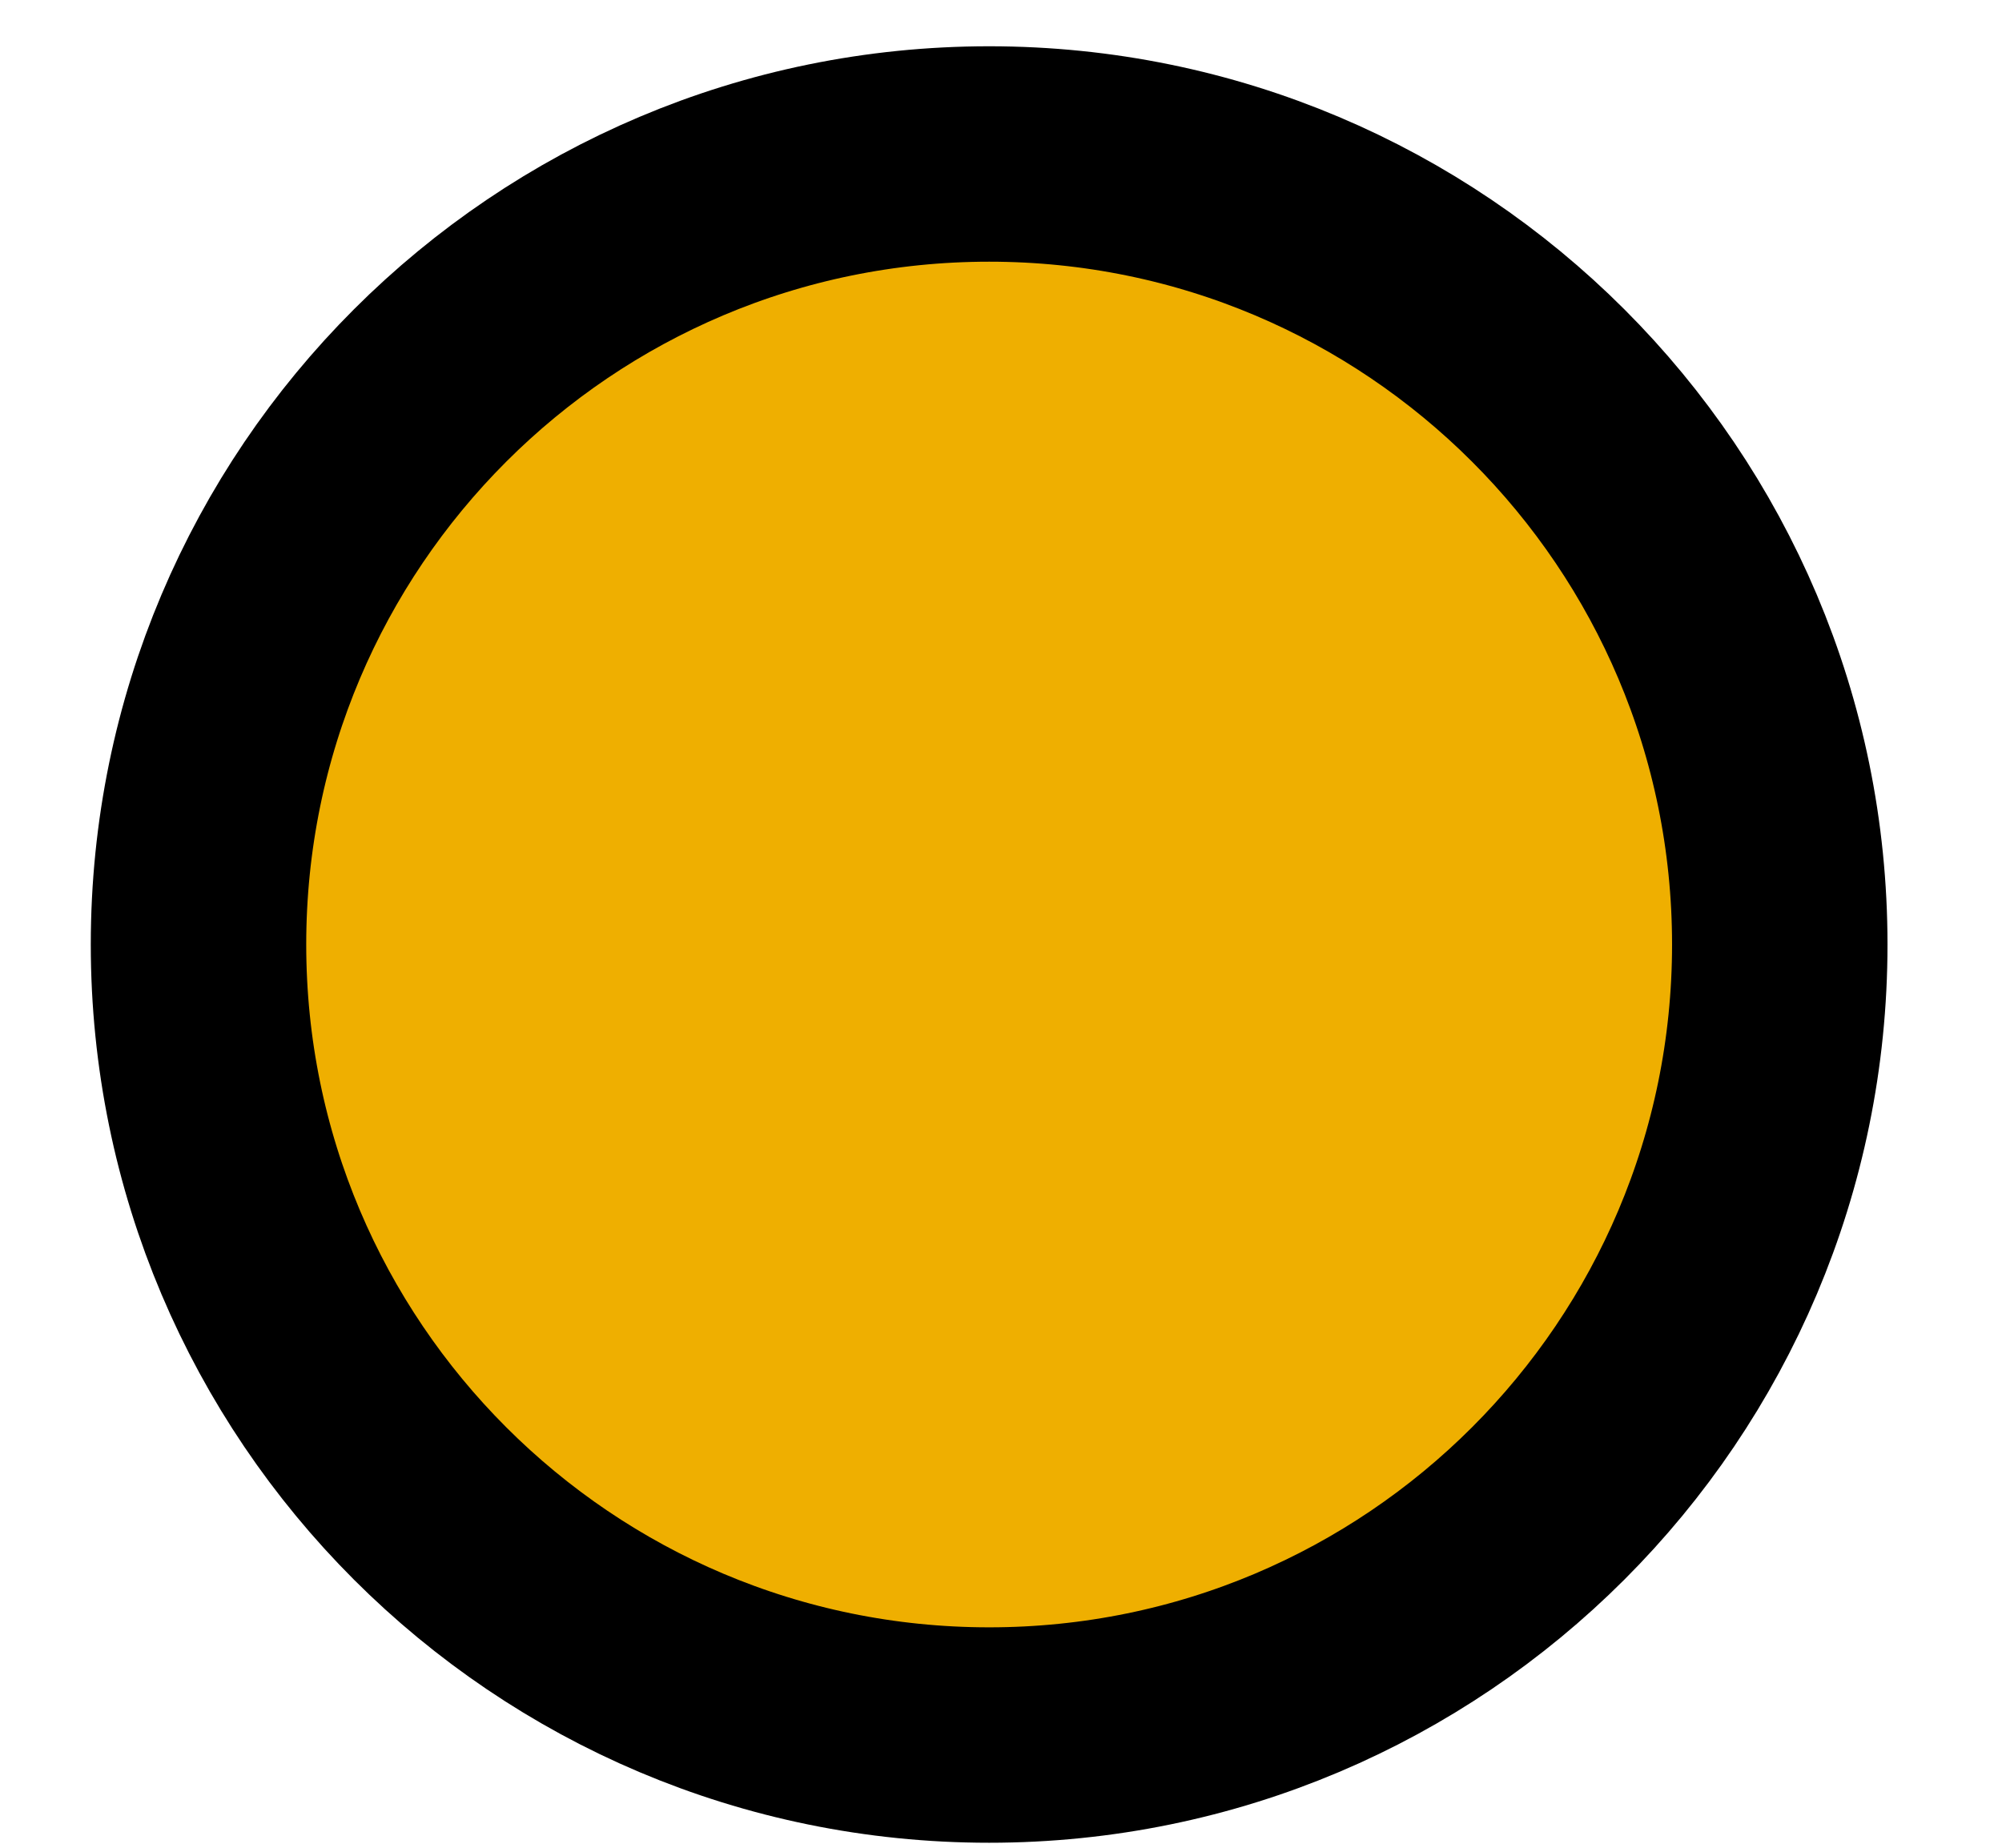<svg width="13" height="12" viewBox="0 0 13 12" fill="none" xmlns="http://www.w3.org/2000/svg">
<path d="M6.423 11.268C9.258 11.268 11.557 8.969 11.557 6.134C11.557 3.298 9.258 1 6.423 1C3.588 1 1.289 3.298 1.289 6.134C1.289 8.969 3.588 11.268 6.423 11.268Z" fill="#EFAF00" stroke="black" stroke-width="1.399" stroke-linecap="round" stroke-linejoin="round"/>
</svg>
